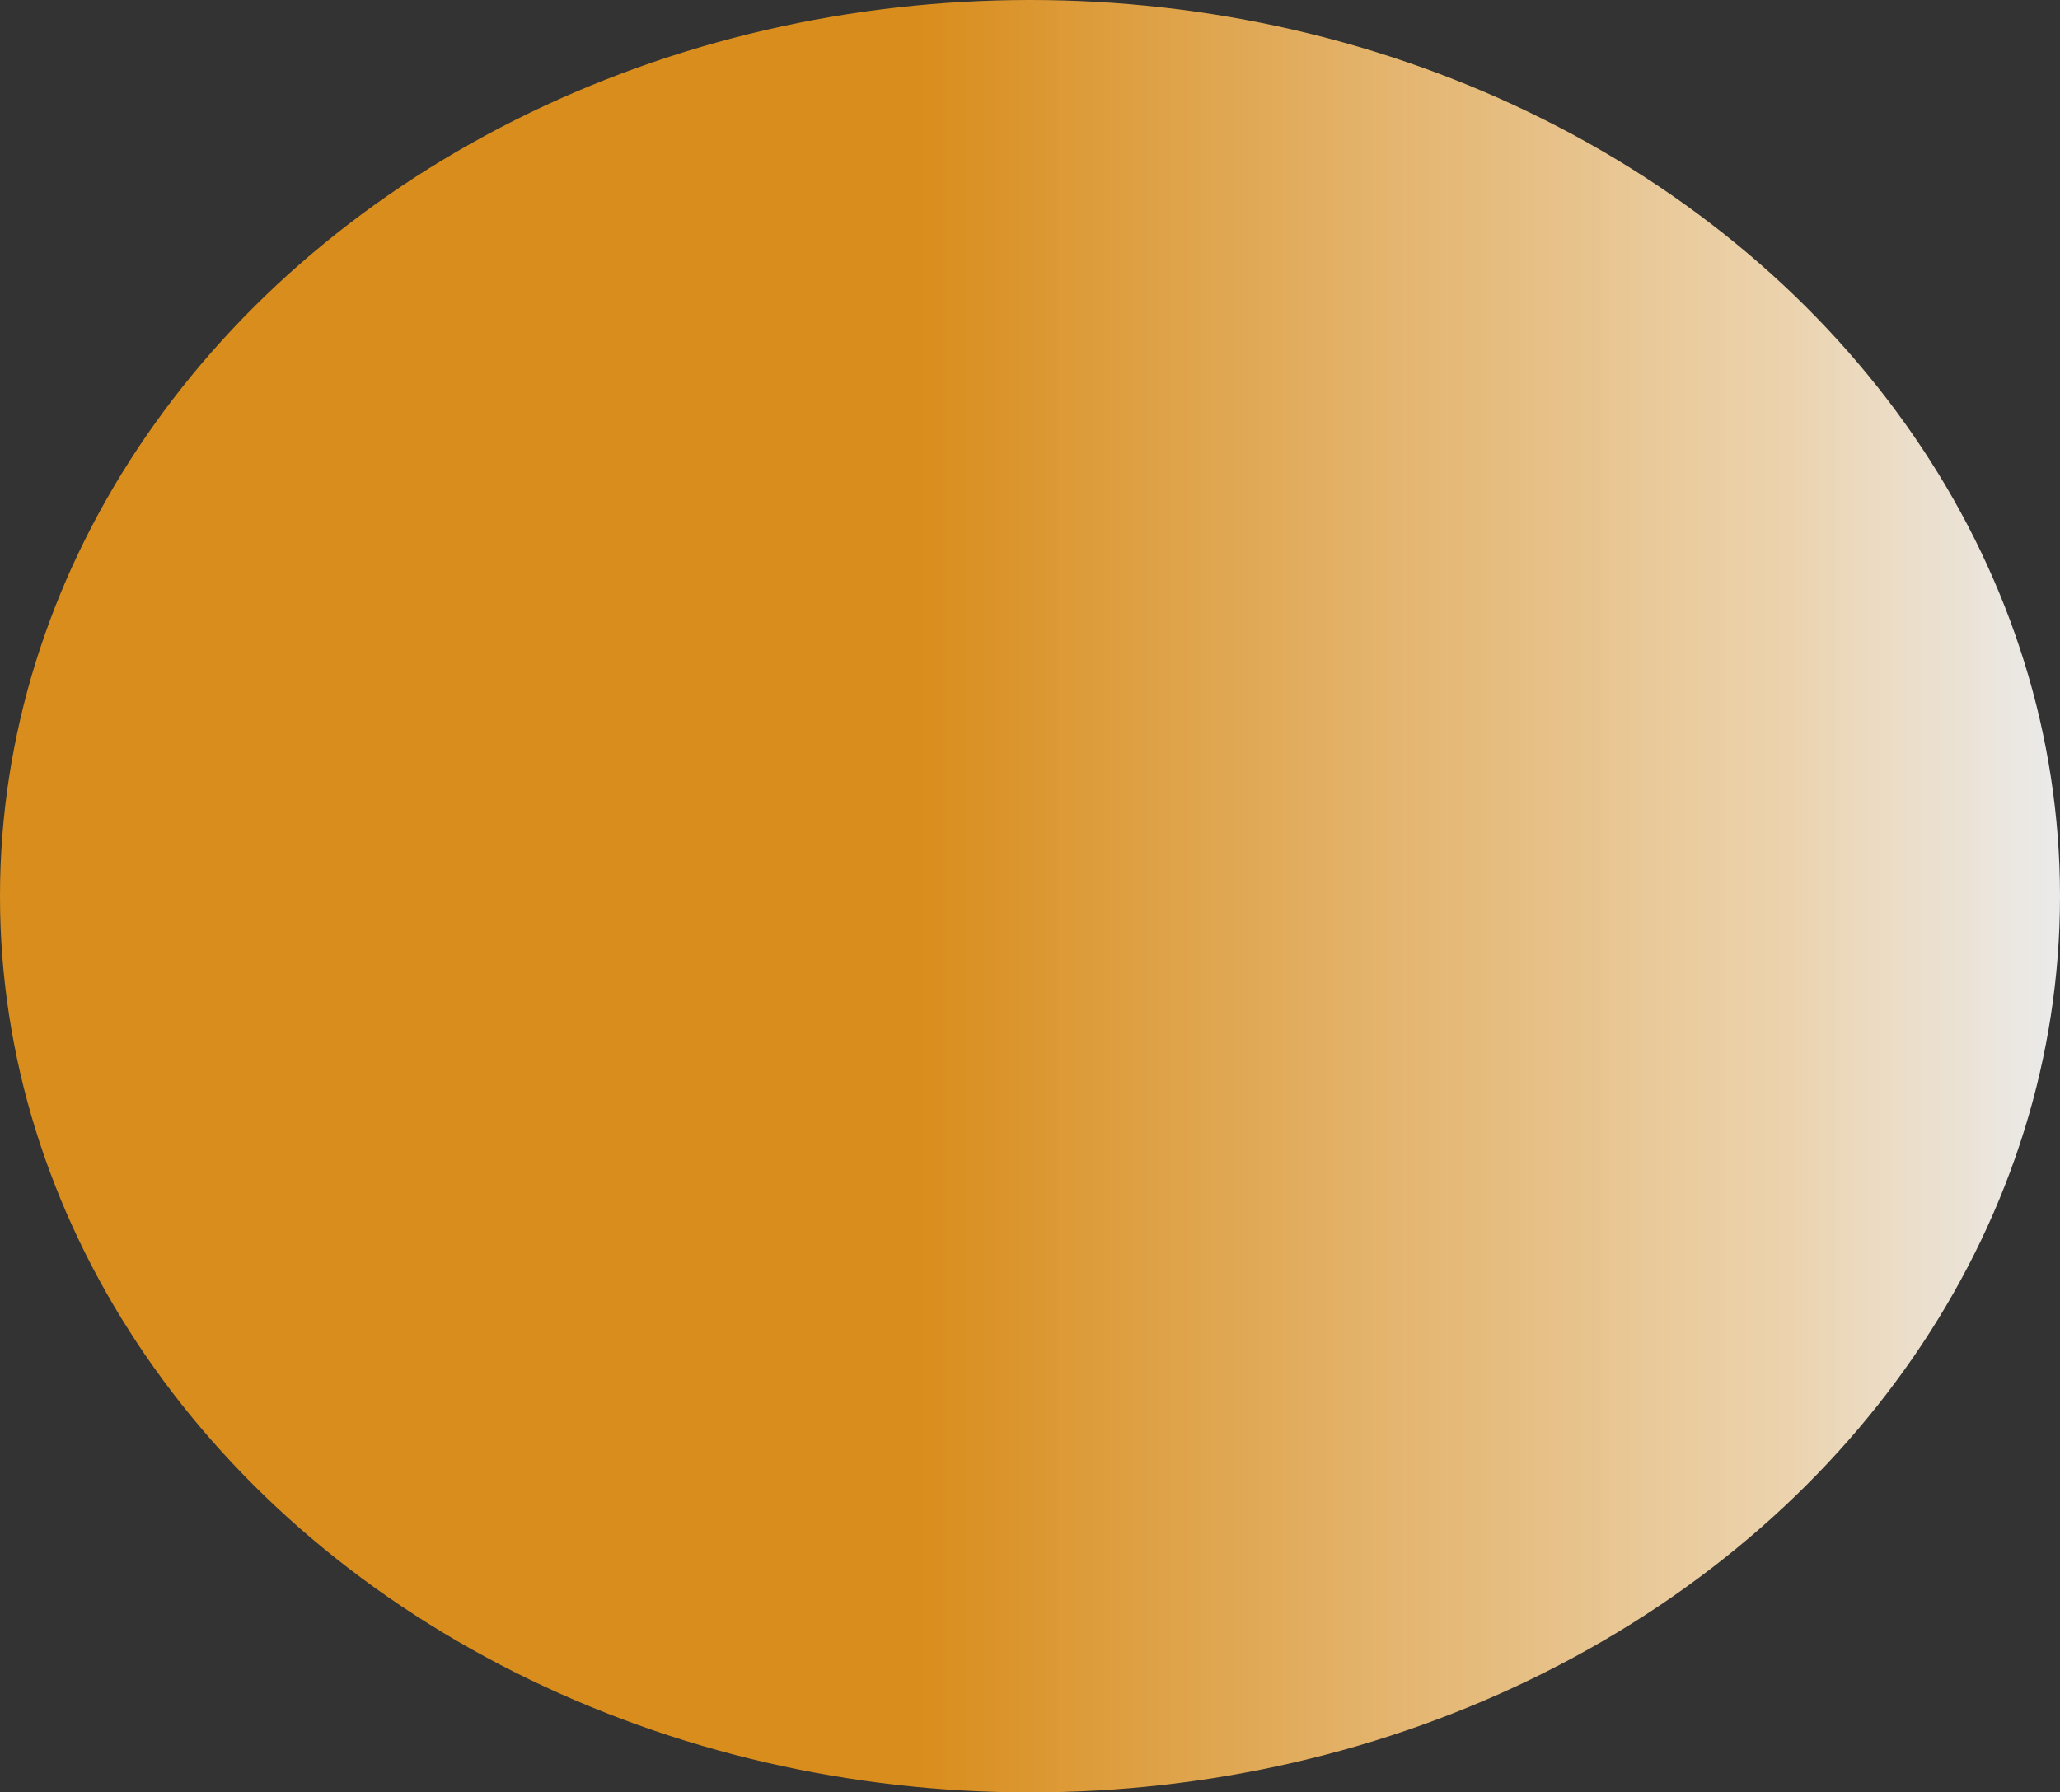 <svg width="416" height="362" viewBox="0 0 416 362" fill="none" xmlns="http://www.w3.org/2000/svg">
<rect x="0" y="0" width="416" height="362" fill="#333333" stroke="none"/>
<ellipse cx="208" cy="181" rx="208" ry="181" fill="url(#paint0_linear_371_758)"/>
<defs>
<linearGradient id="paint0_linear_371_758" x1="0" y1="181" x2="416" y2="181" gradientUnits="userSpaceOnUse">
<stop offset="0.445" stop-color="#D98D1C"/>
<stop offset="0.87" stop-color="#F8DEB7" stop-opacity="0.938"/>
<stop offset="1" stop-color="white" stop-opacity="0.9"/>
</linearGradient>
</defs>
</svg>

